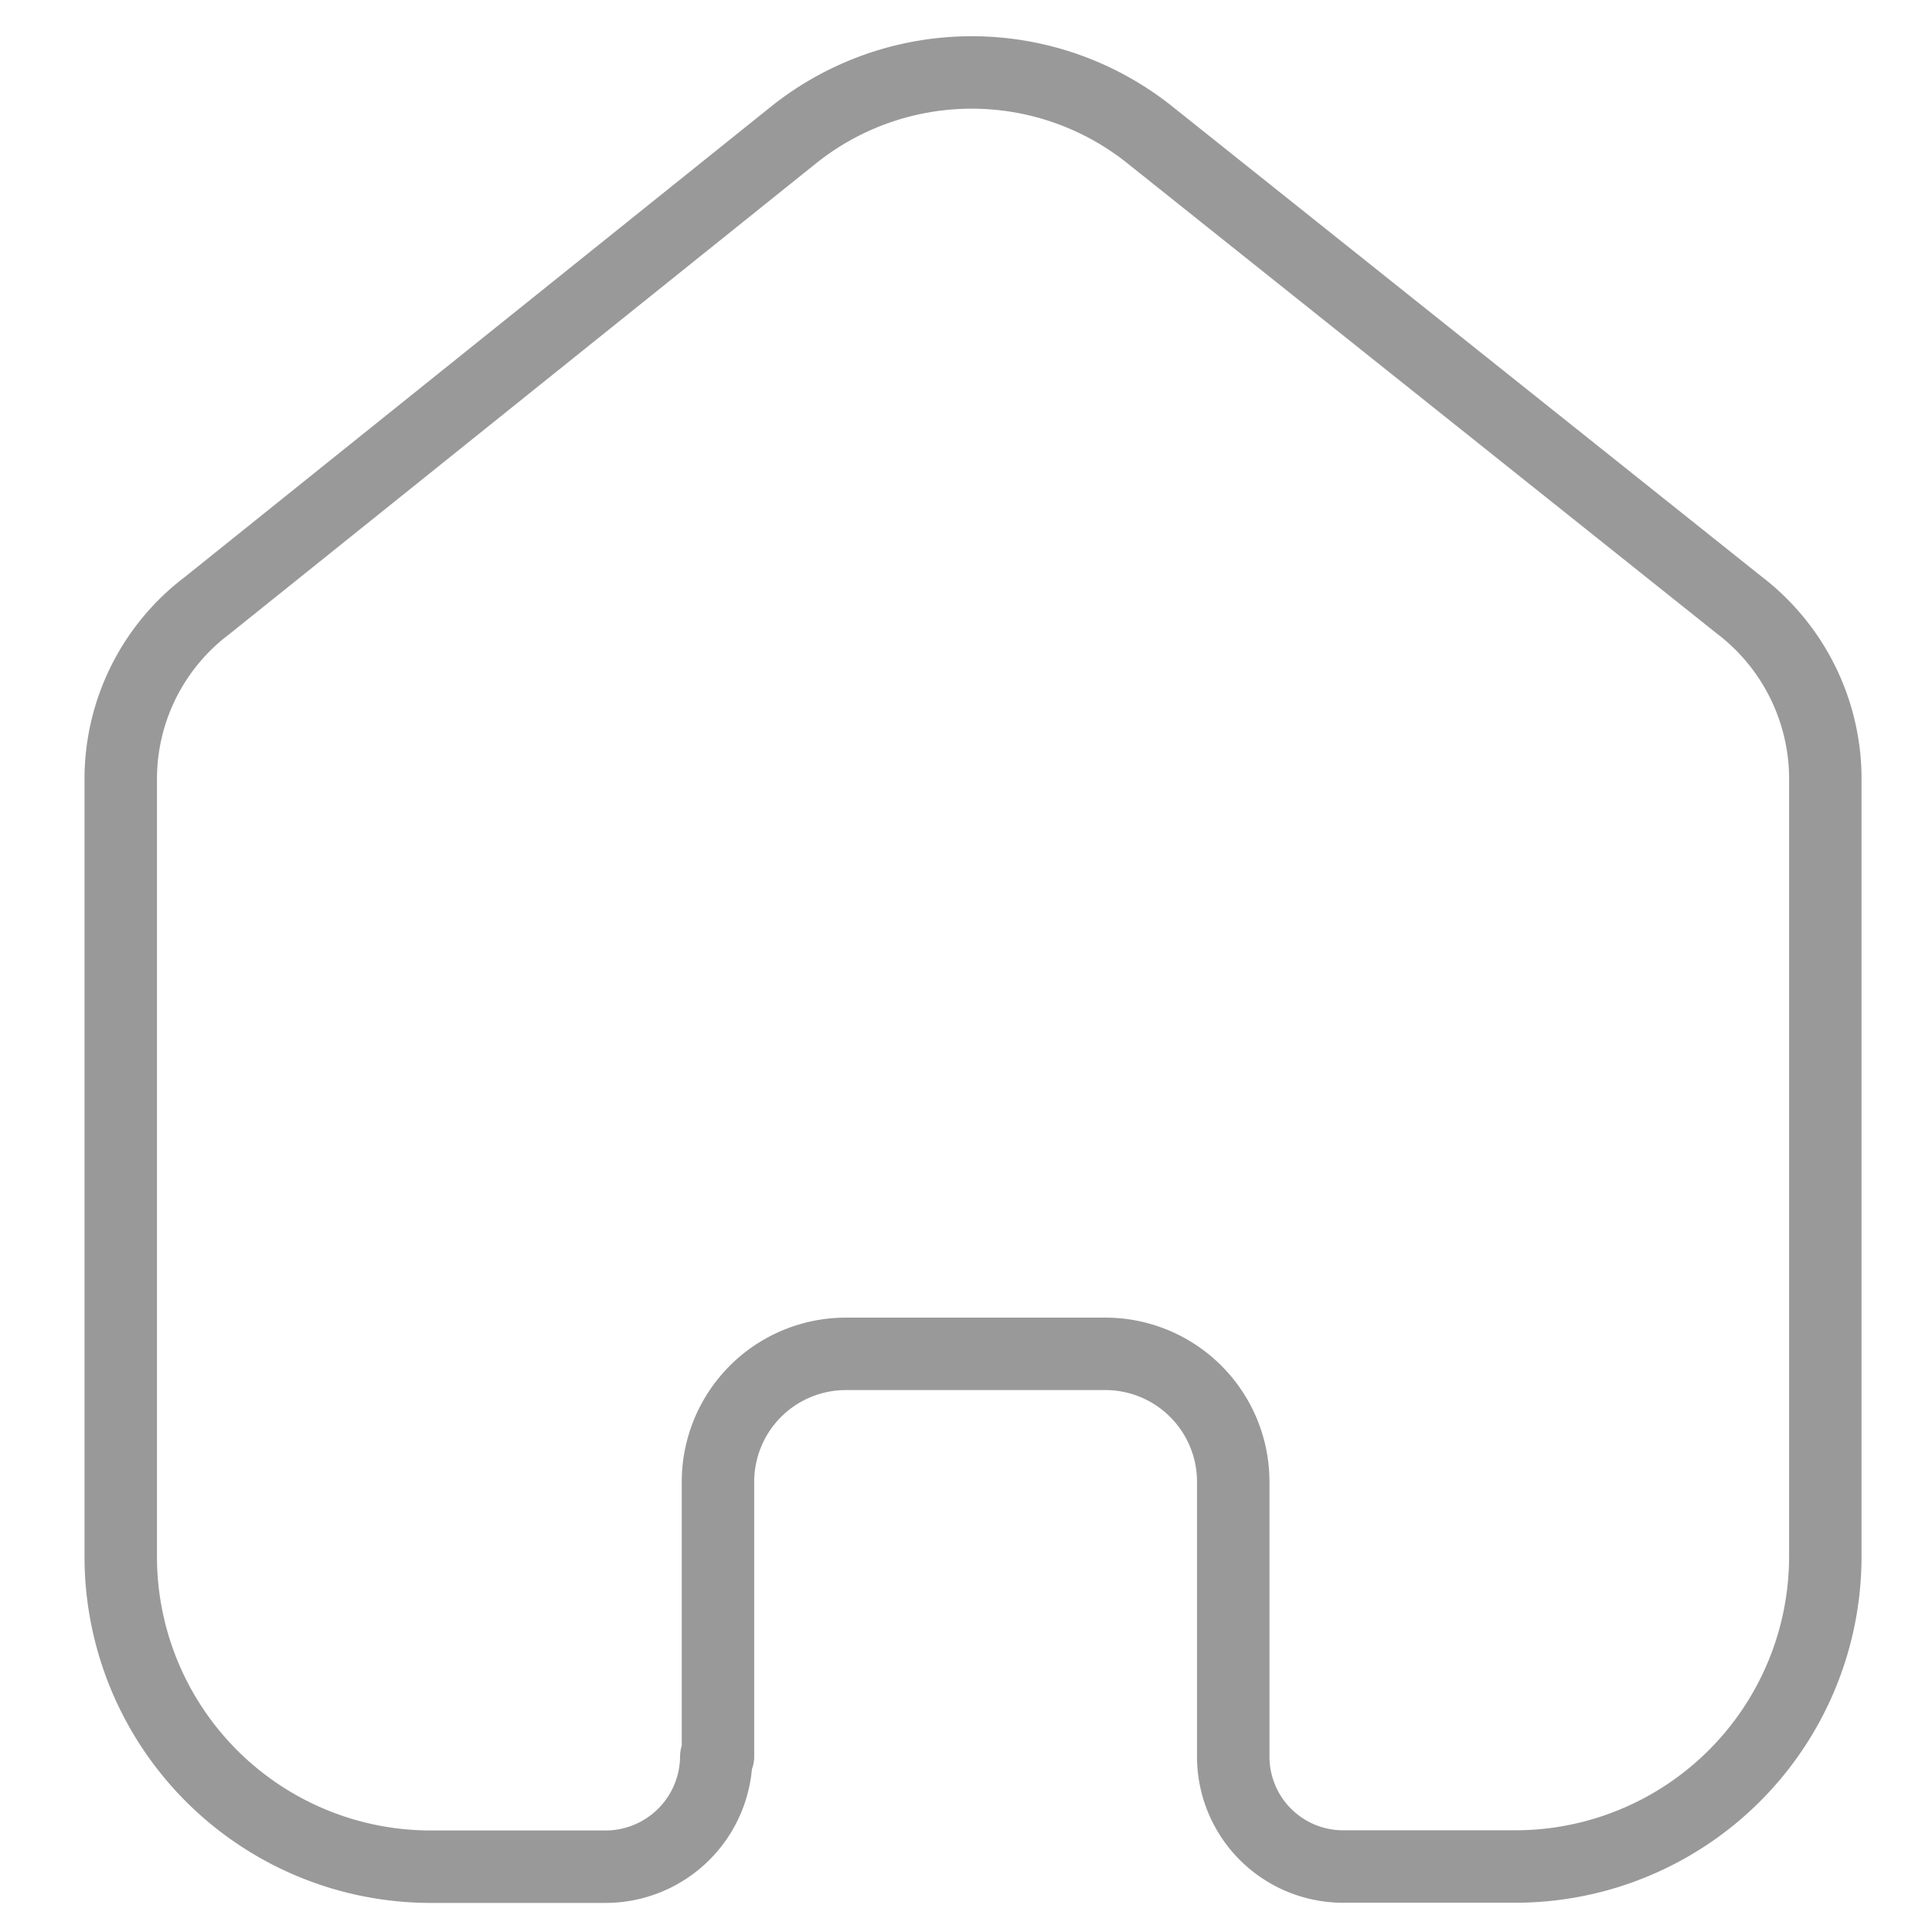 <svg xmlns="http://www.w3.org/2000/svg" width="40" height="40" viewBox="0 0 40 40">
  <g id="home_icon" data-name="home icon" transform="translate(-77 -1454)">
    <rect id="사각형_308" data-name="사각형 308" width="40" height="40" transform="translate(77 1454)" fill="#fff" opacity="0"/>
    <path id="패스_1" data-name="패스 1" d="M12.365,34.866v-5.7a2.649,2.649,0,0,1,2.645-2.636h5.361a2.649,2.649,0,0,1,2.662,2.636h0v5.714a2.275,2.275,0,0,0,2.234,2.264H28.84a6.419,6.419,0,0,0,6.451-6.386h0v-16.2A4.531,4.531,0,0,0,33.5,11.02L21.282,1.273a5.907,5.907,0,0,0-7.326,0L1.787,11.038A4.5,4.5,0,0,0,0,14.576V30.762a6.419,6.419,0,0,0,6.451,6.386h3.574a2.294,2.294,0,0,0,2.305-2.282h0" transform="translate(79.5 1455.5)" fill="none" stroke="#999" stroke-linecap="round" stroke-linejoin="round" stroke-width="1.5" fill-rule="evenodd"/>
  </g>
</svg>
